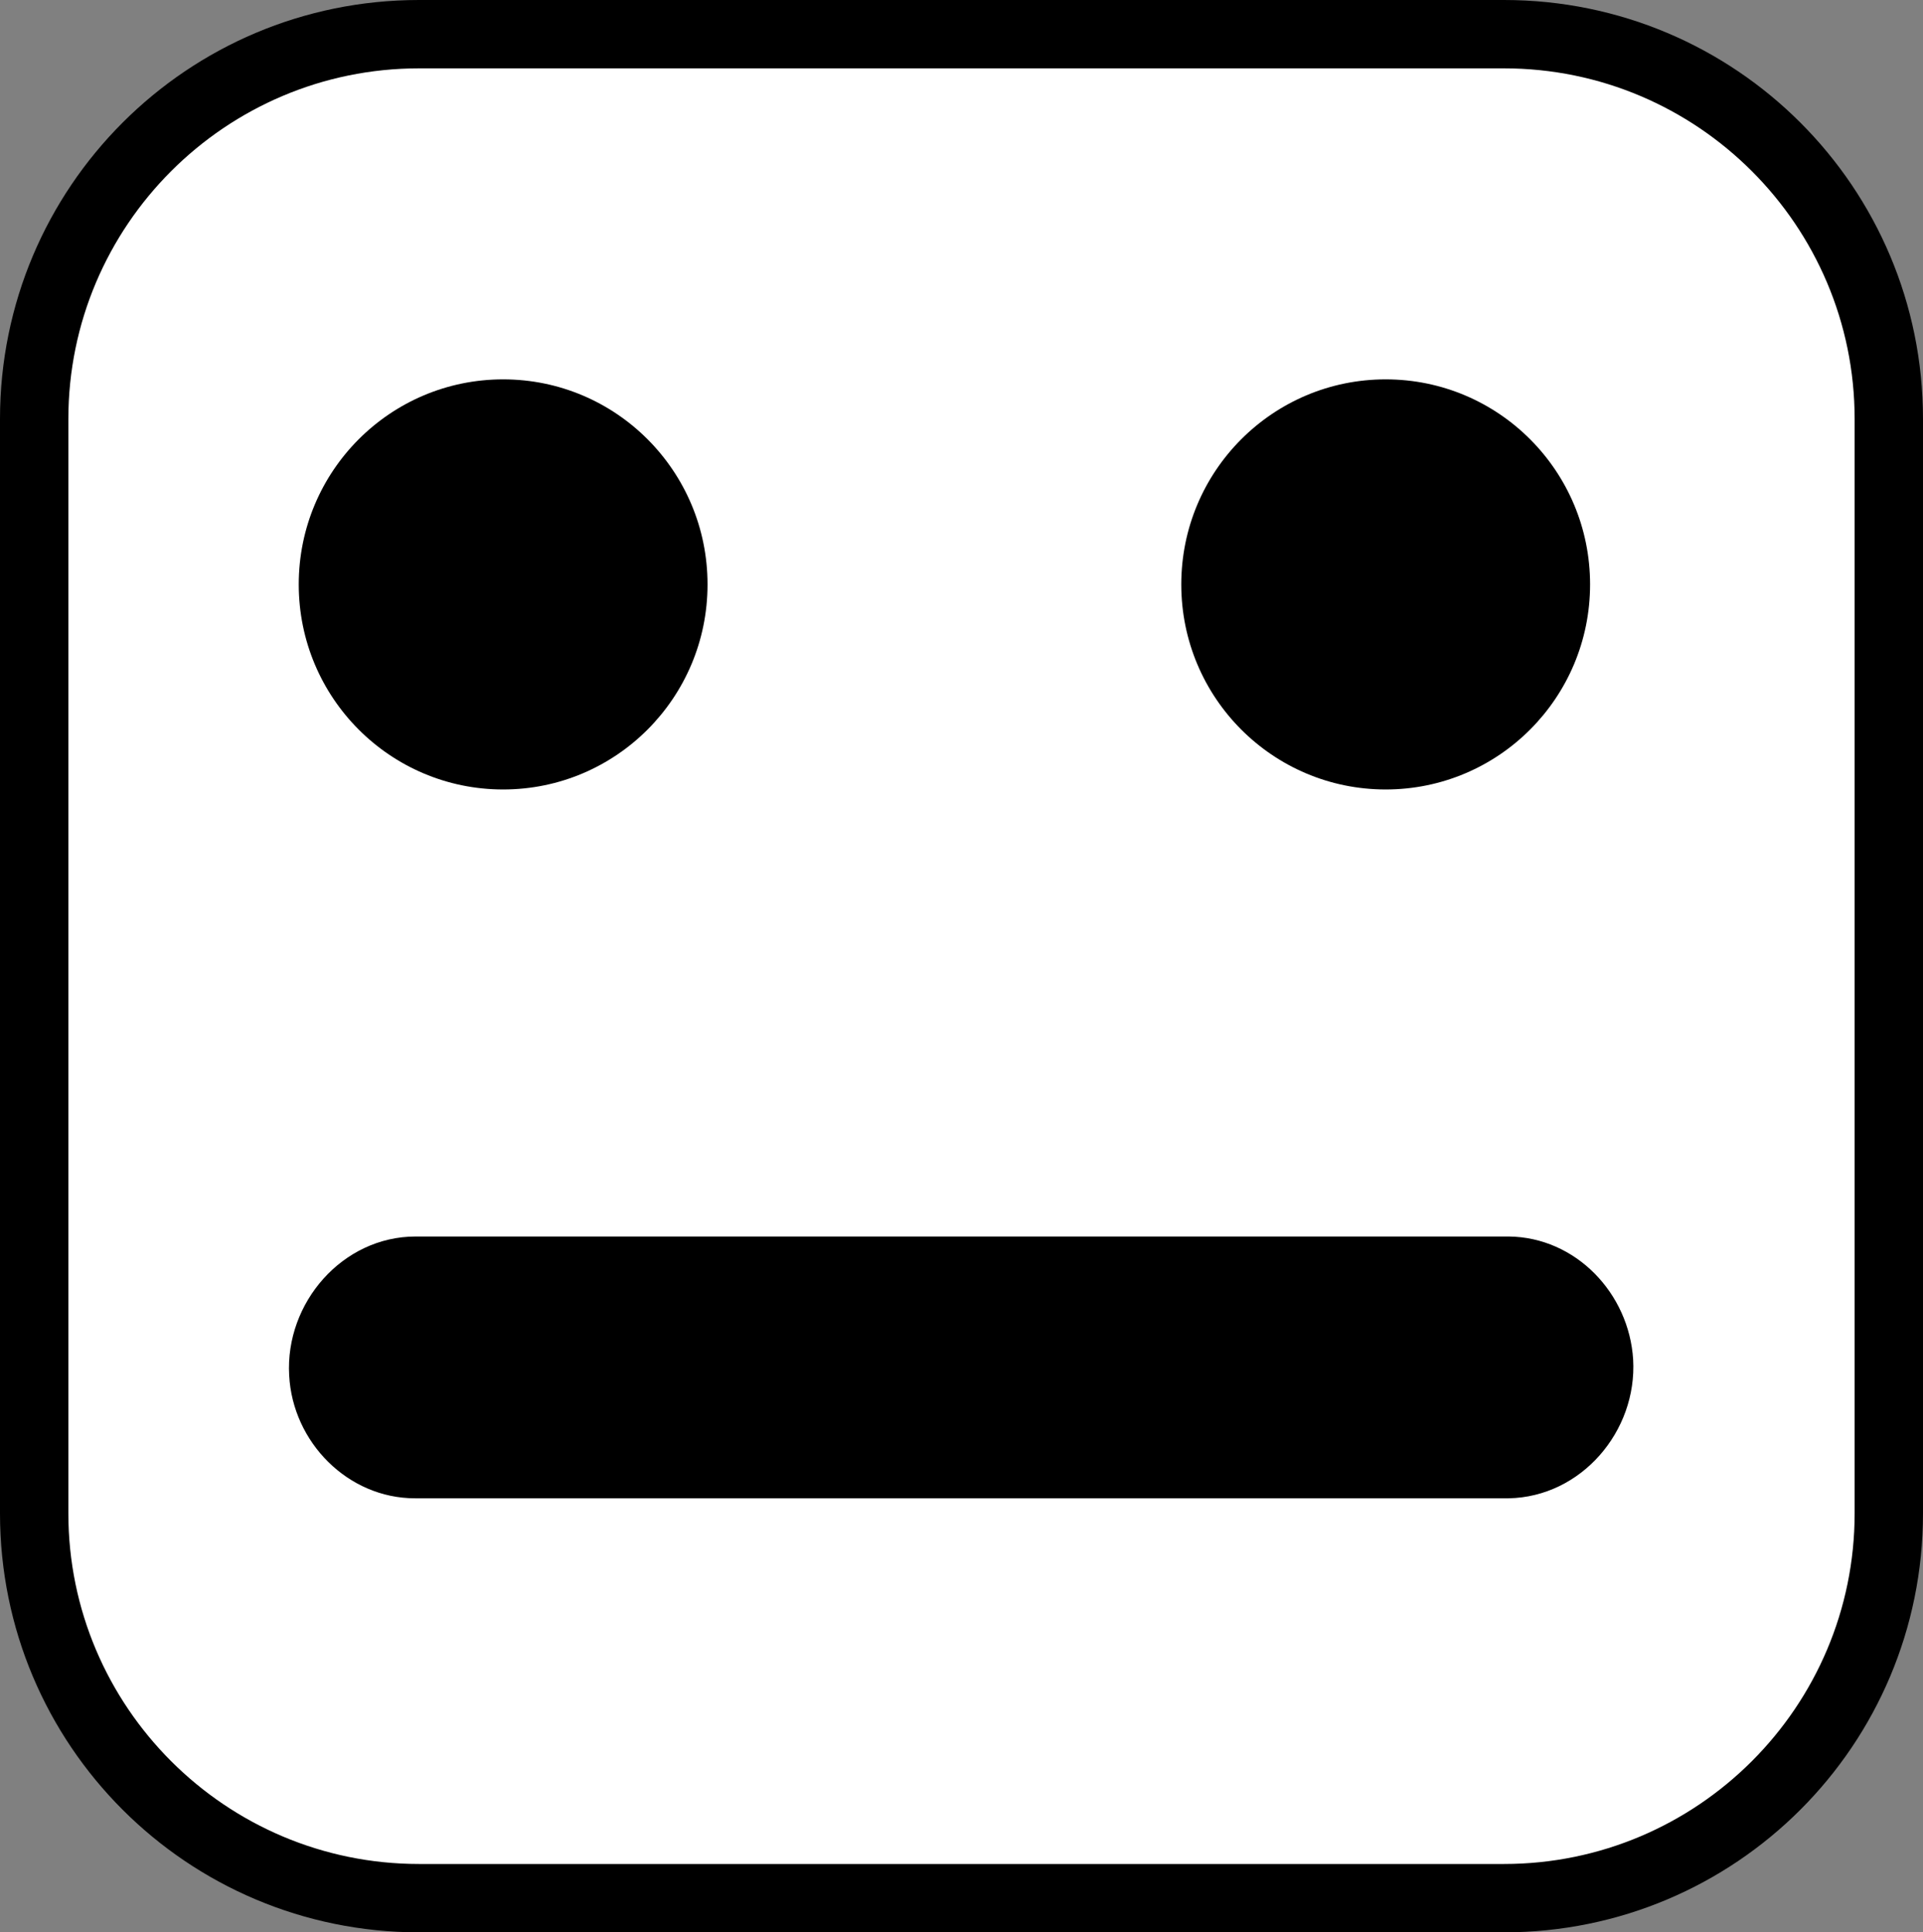 <?xml version="1.0" encoding="UTF-8"?>
<svg id="Layer_1" data-name="Layer 1" xmlns="http://www.w3.org/2000/svg" viewBox="0 0 28.13 28.27">
  <rect x="0" y="0" width="28.13" height="28.27" fill="#808080" stroke="none"/>
  <defs>
    <style>
      .cls-1 {
        fill: #000;
      }

      .cls-1, .cls-2 {
        stroke-width: 0px;
      }

      .cls-2 {
        fill: #fff;
      }
    </style>
  </defs>
  <g>
    <rect class="cls-2" x=".5" y=".5" width="27.13" height="27.27" rx="5.63" ry="5.63"/>
    <path class="cls-1" d="M22,1c2.83,0,5.13,2.3,5.13,5.13v16.01c0,2.83-2.3,5.13-5.13,5.13H6.13c-2.83,0-5.13-2.3-5.13-5.13V6.13C1,3.3,3.3,1,6.13,1h15.87M22,0H6.13C2.74,0,0,2.74,0,6.13v16.01c0,3.39,2.74,6.13,6.13,6.13h15.87c3.39,0,6.13-2.74,6.13-6.13V6.13c0-3.39-2.74-6.13-6.13-6.13h0Z"/>
  </g>
  <g>
    <path class="cls-1" d="M7.36,11.05c-1.37,0-2.49-1.12-2.49-2.5s1.12-2.5,2.49-2.5,2.49,1.12,2.49,2.5-1.11,2.5-2.49,2.5Z"/>
    <path class="cls-1" d="M7.36,6.55c1.09,0,1.99.9,1.99,2s-.89,2-1.99,2-1.99-.9-1.99-2,.89-2,1.99-2M7.36,5.55c-1.65,0-2.99,1.34-2.99,3s1.34,3,2.99,3,2.99-1.34,2.99-3-1.34-3-2.99-3h0Z"/>
  </g>
  <g>
    <path class="cls-1" d="M20.27,11.05c-1.37,0-2.49-1.12-2.49-2.5s1.12-2.5,2.49-2.5,2.49,1.12,2.49,2.5-1.12,2.5-2.49,2.5Z"/>
    <path class="cls-1" d="M20.27,6.55c1.09,0,1.99.9,1.99,2s-.89,2-1.99,2-1.99-.9-1.99-2,.89-2,1.99-2M20.27,5.55c-1.65,0-2.99,1.34-2.99,3s1.34,3,2.99,3,2.99-1.34,2.99-3-1.34-3-2.99-3h0Z"/>
  </g>
  <g>
    <path class="cls-1" d="M6.08,21.42c-.7,0-1.3-.59-1.34-1.33-.02-.4.12-.79.4-1.08.26-.27.59-.42.95-.42h16c.68,0,1.28.6,1.32,1.33.02.39-.12.79-.39,1.08-.25.27-.58.42-.93.43H6.08Z"/>
    <path class="cls-1" d="M22.07,19.09c.43,0,.8.39.83.85.01.26-.08.52-.26.71-.09.1-.29.26-.56.27H6.08c-.44,0-.81-.38-.84-.85-.01-.26.08-.52.27-.71.09-.1.29-.26.58-.26h.01s15.97,0,15.97,0M6.08,18.09c-1.07,0-1.91.97-1.85,2.03.05.98.86,1.8,1.84,1.8,0,0,.01,0,.02,0h15.98c1.06-.02,1.88-.98,1.82-2.03-.06-.97-.84-1.79-1.82-1.8H6.1s0,0-.01,0h0Z"/>
  </g>
</svg>